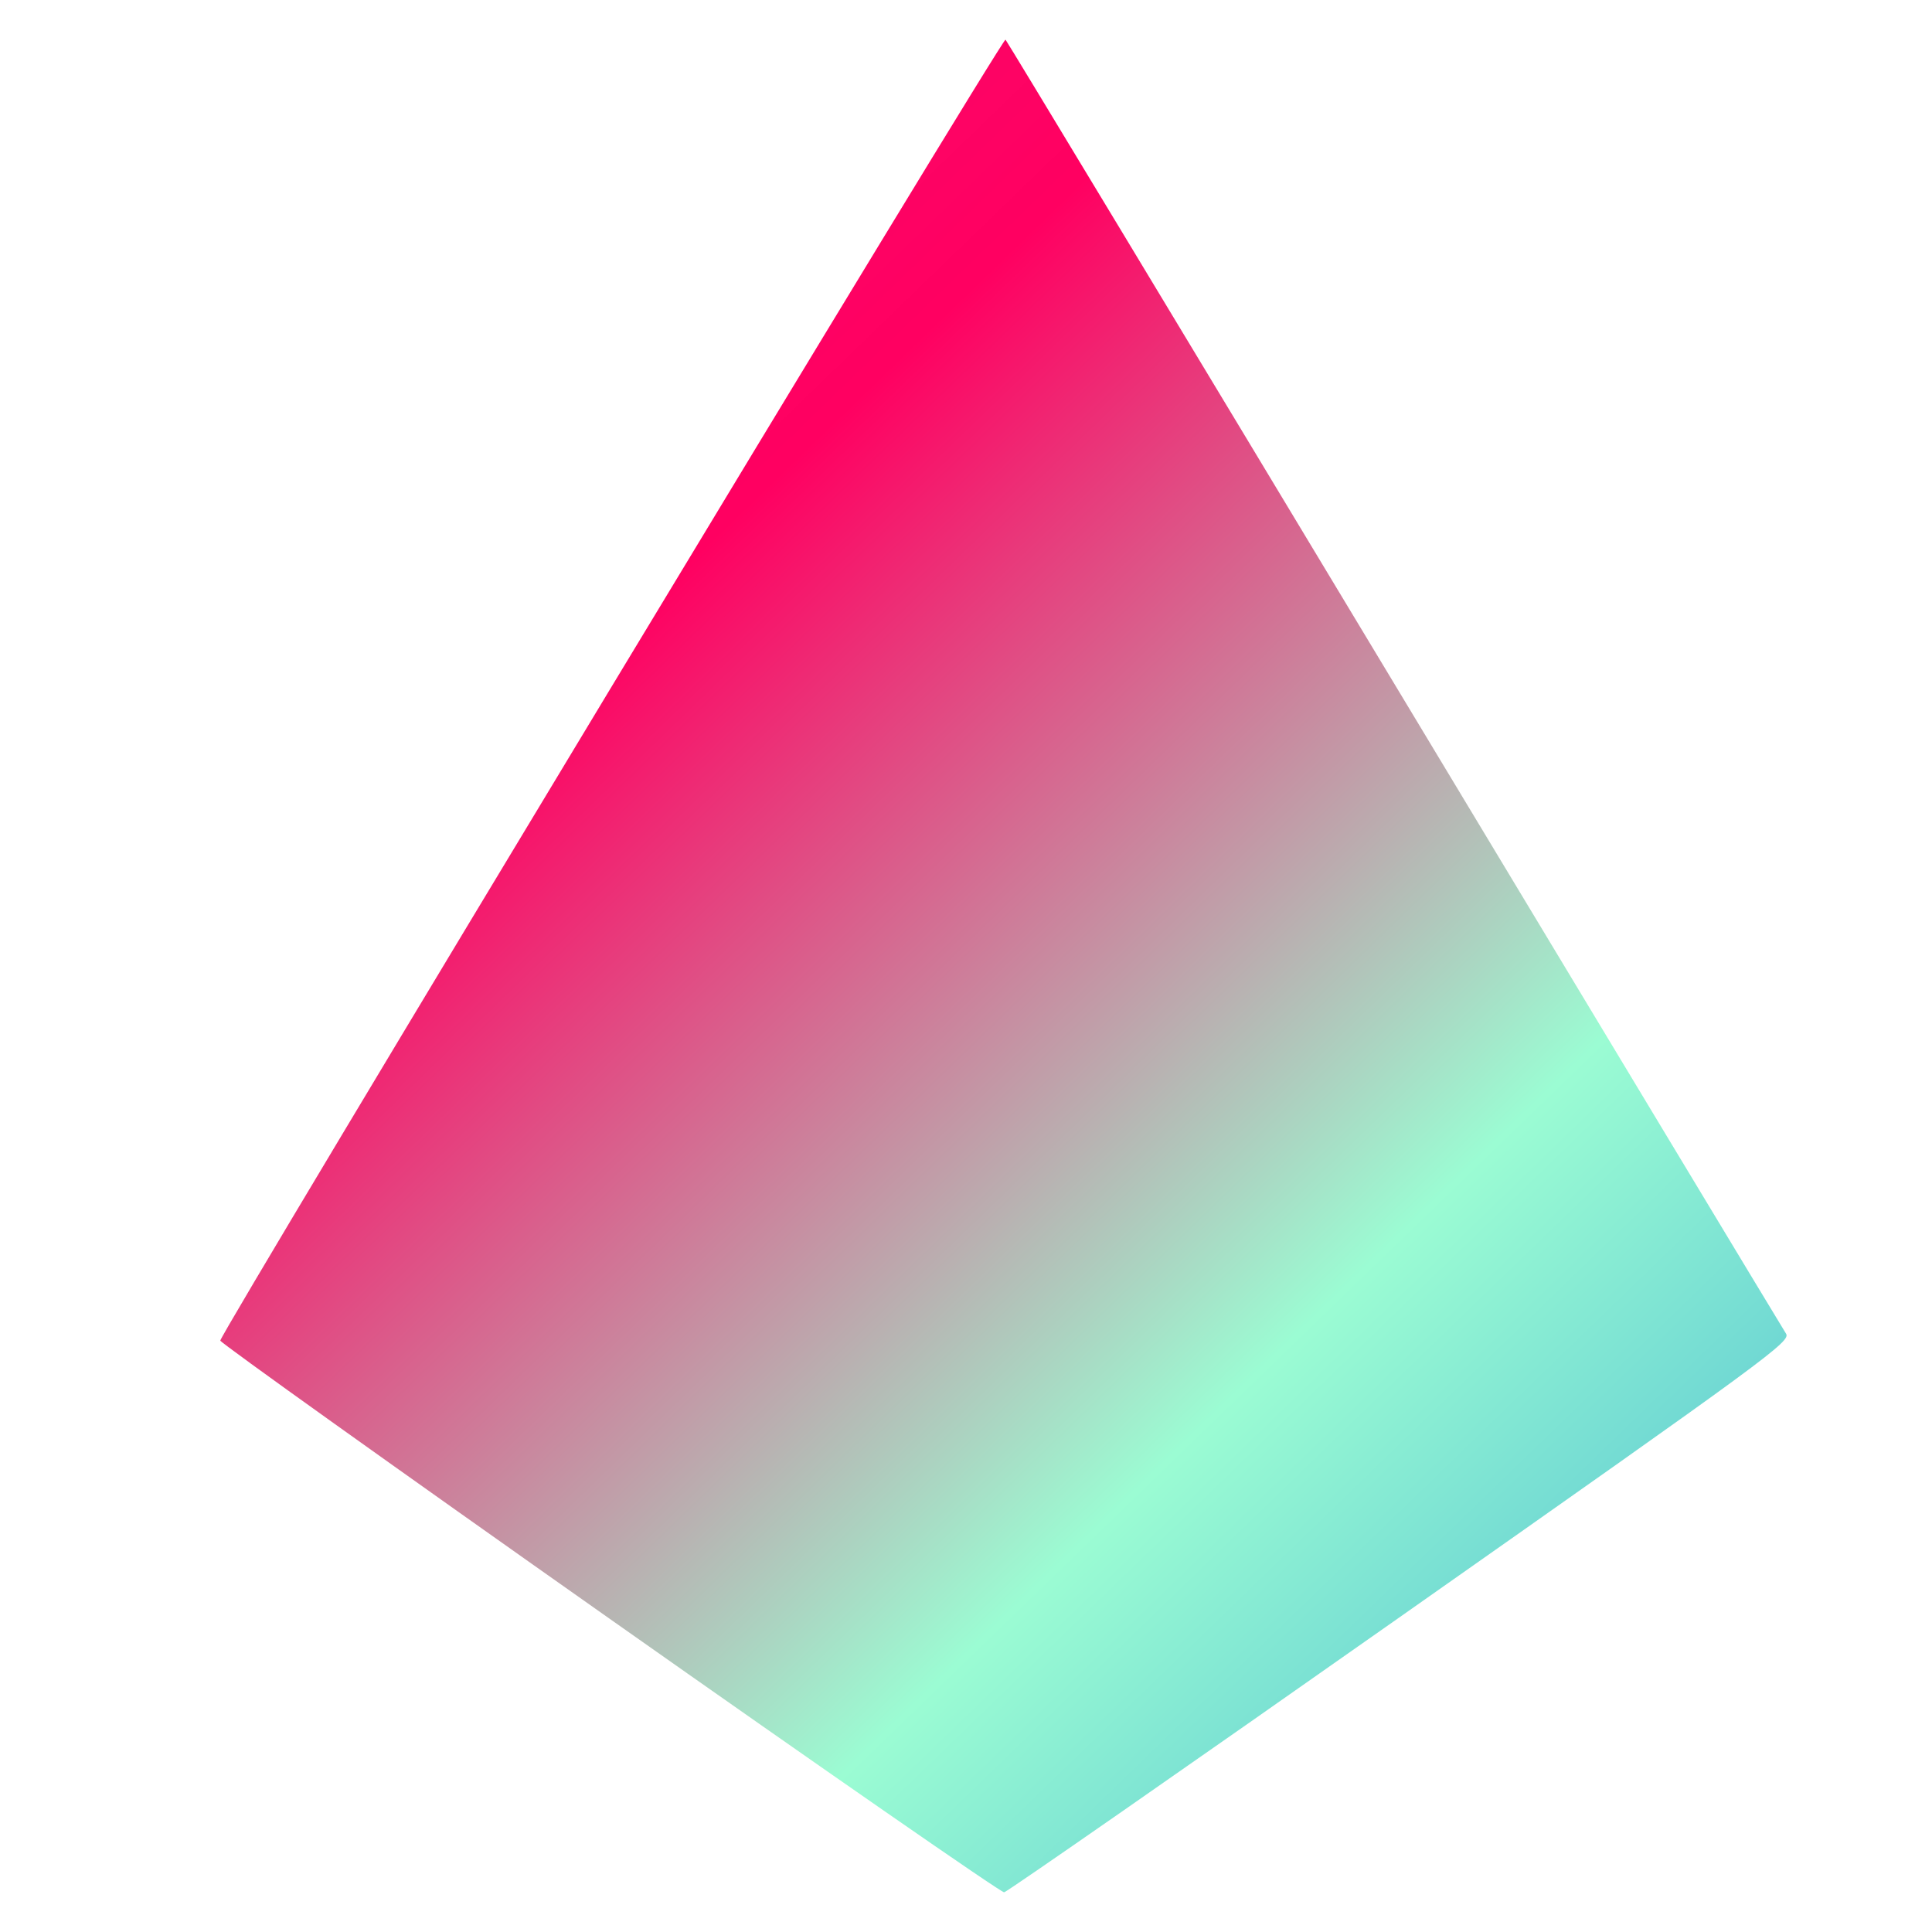<?xml version="1.0" encoding="UTF-8" standalone="no"?>
<!-- Created with Inkscape (http://www.inkscape.org/) -->

<svg
   xmlns:osb="http://www.openswatchbook.org/uri/2009/osb"
   xmlns:dc="http://purl.org/dc/elements/1.1/"
   xmlns:cc="http://creativecommons.org/ns#"
   xmlns:rdf="http://www.w3.org/1999/02/22-rdf-syntax-ns#"
   xmlns:svg="http://www.w3.org/2000/svg"
   xmlns="http://www.w3.org/2000/svg"
   xmlns:xlink="http://www.w3.org/1999/xlink"
   xmlns:sodipodi="http://sodipodi.sourceforge.net/DTD/sodipodi-0.dtd"
   xmlns:inkscape="http://www.inkscape.org/namespaces/inkscape"
   width="512"
   height="512"
   viewBox="0 0 512 512"
   id="svg3336"
   version="1.1"
   inkscape:version="0.91 r13725"
   sodipodi:docname="pickup_diamond.svg">
  <defs
     id="defs3338">
    <linearGradient
       id="linearGradient10379-8"
       inkscape:collect="always">
      <stop
         id="stop10989"
         offset="0"
         style="stop-color:#fd0163;stop-opacity:0.992" />
      <stop
         style="stop-color:#ff0061;stop-opacity:1"
         offset="0.08"
         id="stop3357" />
      <stop
         id="stop3359"
         offset="0.602"
         style="stop-color:#9bfcd3;stop-opacity:1" />
      <stop
         id="stop10991"
         offset="1"
         style="stop-color:#3fafd2;stop-opacity:1" />
    </linearGradient>
    <marker
       inkscape:stockid="Tail"
       orient="auto"
       refY="0.0"
       refX="0.0"
       id="Tail"
       style="overflow:visible"
       inkscape:isstock="true">
      <g
         id="g5739"
         transform="scale(-1.2)"
         style="stroke:none;stroke-opacity:1;fill:#fd0163;fill-opacity:1">
        <path
           id="path5741"
           d="M -3.805,-3.959 L 0.544,0"
           style="fill:#fd0163;fill-rule:evenodd;stroke:none;stroke-width:0.8;stroke-linecap:round;stroke-opacity:1;fill-opacity:1" />
        <path
           id="path5743"
           d="M -1.287,-3.959 L 3.062,0"
           style="fill:#fd0163;fill-rule:evenodd;stroke:none;stroke-width:0.8;stroke-linecap:round;stroke-opacity:1;fill-opacity:1" />
        <path
           id="path5745"
           d="M 1.305,-3.959 L 5.654,0"
           style="fill:#fd0163;fill-rule:evenodd;stroke:none;stroke-width:0.8;stroke-linecap:round;stroke-opacity:1;fill-opacity:1" />
        <path
           id="path5747"
           d="M -3.805,4.178 L 0.544,0.22"
           style="fill:#fd0163;fill-rule:evenodd;stroke:none;stroke-width:0.8;stroke-linecap:round;stroke-opacity:1;fill-opacity:1" />
        <path
           id="path5749"
           d="M -1.287,4.178 L 3.062,0.22"
           style="fill:#fd0163;fill-rule:evenodd;stroke:none;stroke-width:0.8;stroke-linecap:round;stroke-opacity:1;fill-opacity:1" />
        <path
           id="path5751"
           d="M 1.305,4.178 L 5.654,0.22"
           style="fill:#fd0163;fill-rule:evenodd;stroke:none;stroke-width:0.8;stroke-linecap:round;stroke-opacity:1;fill-opacity:1" />
      </g>
    </marker>
    <marker
       inkscape:stockid="Arrow1Lend"
       orient="auto"
       refY="0.0"
       refX="0.0"
       id="Arrow1Lend"
       style="overflow:visible;"
       inkscape:isstock="true">
      <path
         id="path5706"
         d="M 0.0,0.0 L 5.0,-5.0 L -12.5,0.0 L 5.0,5.0 L 0.0,0.0 z "
         style="fill-rule:evenodd;stroke:none;stroke-width:1pt;stroke-opacity:1;fill:#ff8897;fill-opacity:1"
         transform="scale(0.8) rotate(180) translate(12.5,0)" />
    </marker>
    <linearGradient
       id="linearGradient4249"
       osb:paint="solid">
      <stop
         style="stop-color:#000000;stop-opacity:1;"
         offset="0"
         id="stop4251" />
    </linearGradient>
    <linearGradient
       id="linearGradient4235"
       osb:paint="solid">
      <stop
         style="stop-color:#548897;stop-opacity:1;"
         offset="0"
         id="stop4237" />
    </linearGradient>
    <inkscape:perspective
       sodipodi:type="inkscape:persp3d"
       inkscape:vp_x="0 : 256 : 1"
       inkscape:vp_y="0 : 1000 : 0"
       inkscape:vp_z="512.00001 : 256 : 1"
       inkscape:persp3d-origin="256 : 170.66667 : 1"
       id="perspective3369" />
    <linearGradient
       inkscape:collect="always"
       xlink:href="#linearGradient10379-8"
       id="linearGradient10385"
       x1="129.481"
       y1="676.489"
       x2="474.93"
       y2="1033.29"
       gradientUnits="userSpaceOnUse"
       gradientTransform="translate(11.932,-2.754)" />
  </defs>
  <sodipodi:namedview
     id="base"
     pagecolor="#ffffff"
     bordercolor="#666666"
     borderopacity="0"
     inkscape:pageopacity="0"
     inkscape:pageshadow="2"
     inkscape:zoom="0.34684818"
     inkscape:cx="464.03425"
     inkscape:cy="180.83855"
     inkscape:document-units="px"
     inkscape:current-layer="layer1"
     showgrid="false"
     units="px"
     inkscape:showpageshadow="false"
     inkscape:window-width="1536"
     inkscape:window-height="801"
     inkscape:window-x="-8"
     inkscape:window-y="-8"
     inkscape:window-maximized="1" />
  <g
     inkscape:groupmode="layer"
     id="layer2"
     inkscape:label="Layer 2"
     style="display:none">
    <g
       transform="translate(0,-540.362)"
       id="g3407">
      <path
         sodipodi:nodetypes="ccc"
         inkscape:connector-curvature="0"
         id="path3344"
         d="M 257.68,597.549 79.287,894.292 257.955,1020.022"
         style="fill:none;fill-rule:evenodd;stroke:#000000;stroke-width:1px;stroke-linecap:butt;stroke-linejoin:miter;stroke-opacity:1" />
      <path
         sodipodi:nodetypes="ccc"
         inkscape:connector-curvature="0"
         id="path3344-3"
         d="M 257.664,597.534 436.213,894.249 257.544,1019.978"
         style="fill:none;fill-rule:evenodd;stroke:#000000;stroke-width:1px;stroke-linecap:butt;stroke-linejoin:miter;stroke-opacity:1" />
    </g>
  </g>
  <g
     inkscape:label="Layer 1"
     inkscape:groupmode="layer"
     id="layer1"
     transform="translate(0,-540.362)">
    <path
       style="opacity:1;fill:url(#linearGradient10385);fill-opacity:1;stroke:none;stroke-width:8;stroke-miterlimit:4;stroke-dasharray:none;stroke-opacity:1;marker-start:url(#Tail)"
       d="M 161.55,969.342 C 104.806,929.362 58.38,896.194 58.38,895.635 c 0,-1.99 207.36,-345.541 208.091,-344.763 0.41,0.436 46.792,77.275 103.072,170.753 56.279,93.479 102.971,170.944 103.759,172.146 1.358,2.07 -3.997,6.001 -102.189,75.035 -56.992,40.068 -104.246,72.935 -105.008,73.039 -0.762,0.103 -47.812,-32.522 -104.556,-72.502 z"
       id="path3433"
       inkscape:connector-curvature="0" />
  </g>
</svg>
